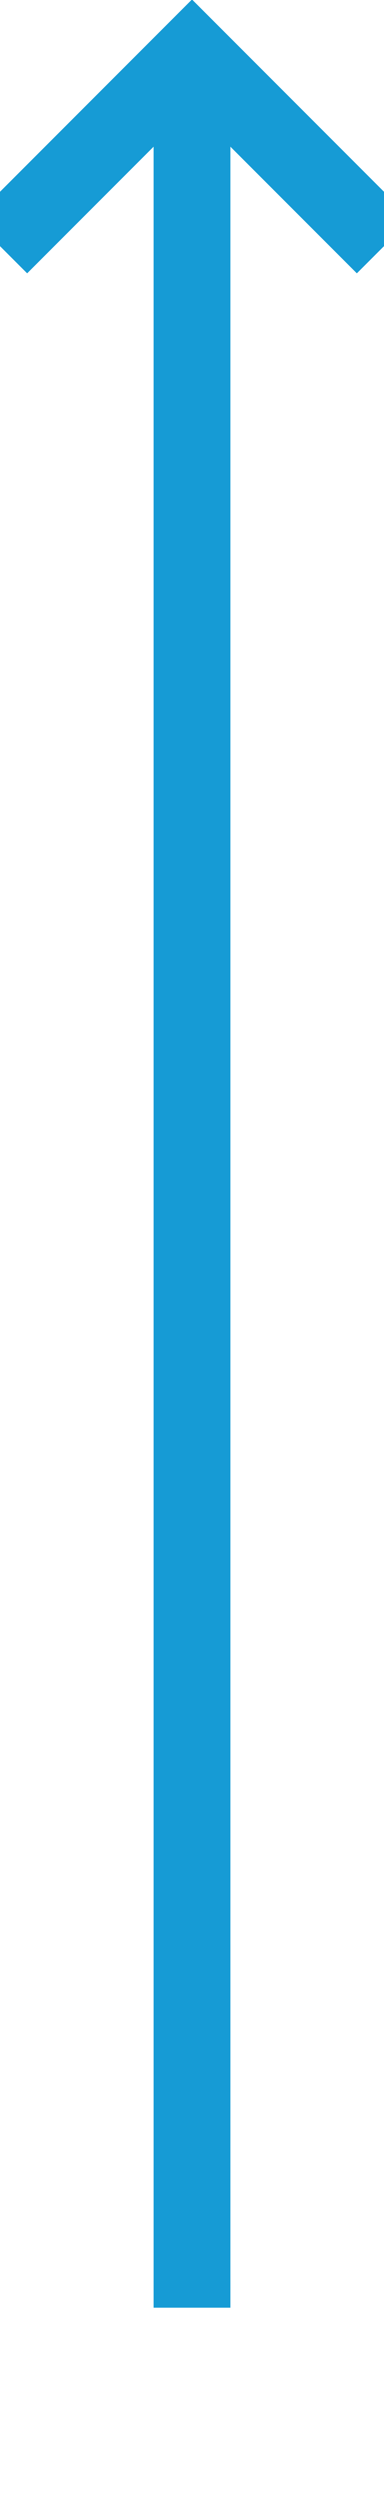 ﻿<?xml version="1.0" encoding="utf-8"?>
<svg version="1.1" xmlns:xlink="http://www.w3.org/1999/xlink" width="10px" height="65px" preserveAspectRatio="xMidYMin meet" viewBox="656 560  8 65" xmlns="http://www.w3.org/2000/svg">
  <path d="M 660 620  L 660 562  " stroke-width="2" stroke="#169bd5" fill="none" />
  <path d="M 655.707 567.107  L 660 562.814  L 664.293 567.107  L 665.707 565.693  L 660.707 560.693  L 660 559.986  L 659.293 560.693  L 654.293 565.693  L 655.707 567.107  Z " fill-rule="nonzero" fill="#169bd5" stroke="none" />
</svg>